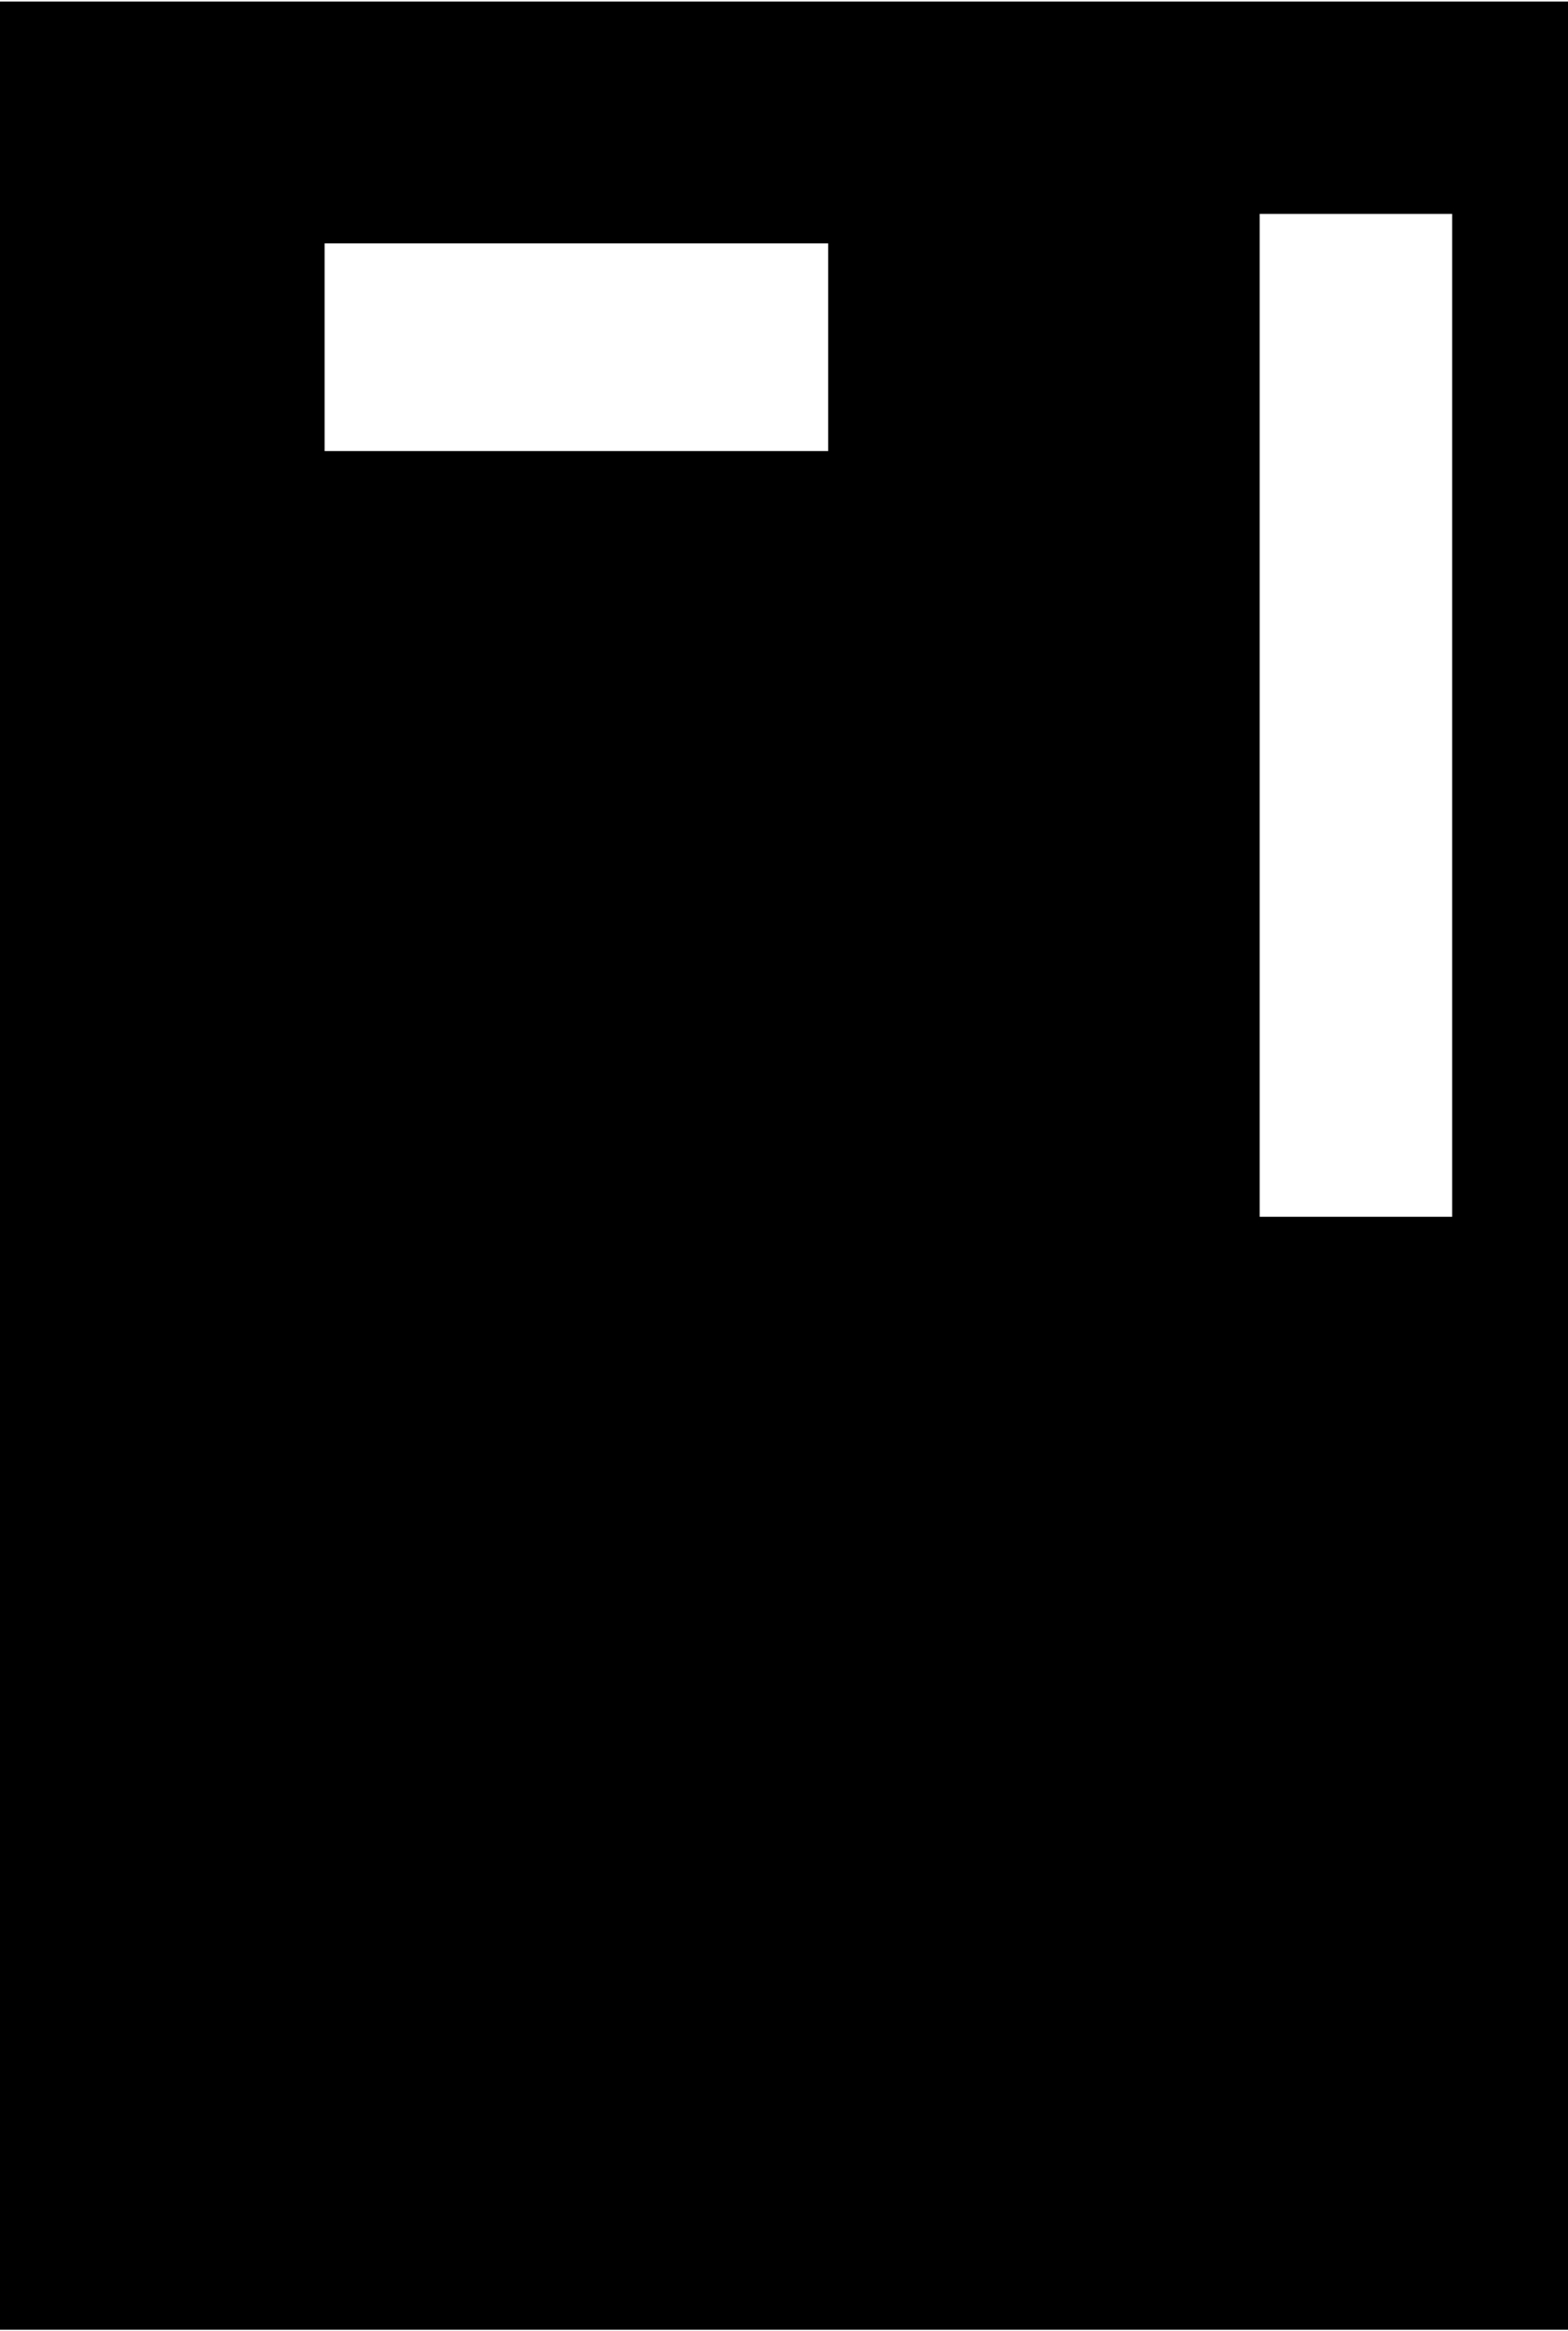 <svg width="506" height="752" viewBox="0 0 506 752" fill="none" xmlns="http://www.w3.org/2000/svg">
<path fill-rule="evenodd" clip-rule="evenodd" d="M0 0.5H506V751.5H0V0.5ZM468.625 69H406.5V392.5H468.625V69ZM267.25 78.5H104.75V145.5H267.25V78.5Z" fill="black"/>
</svg>
